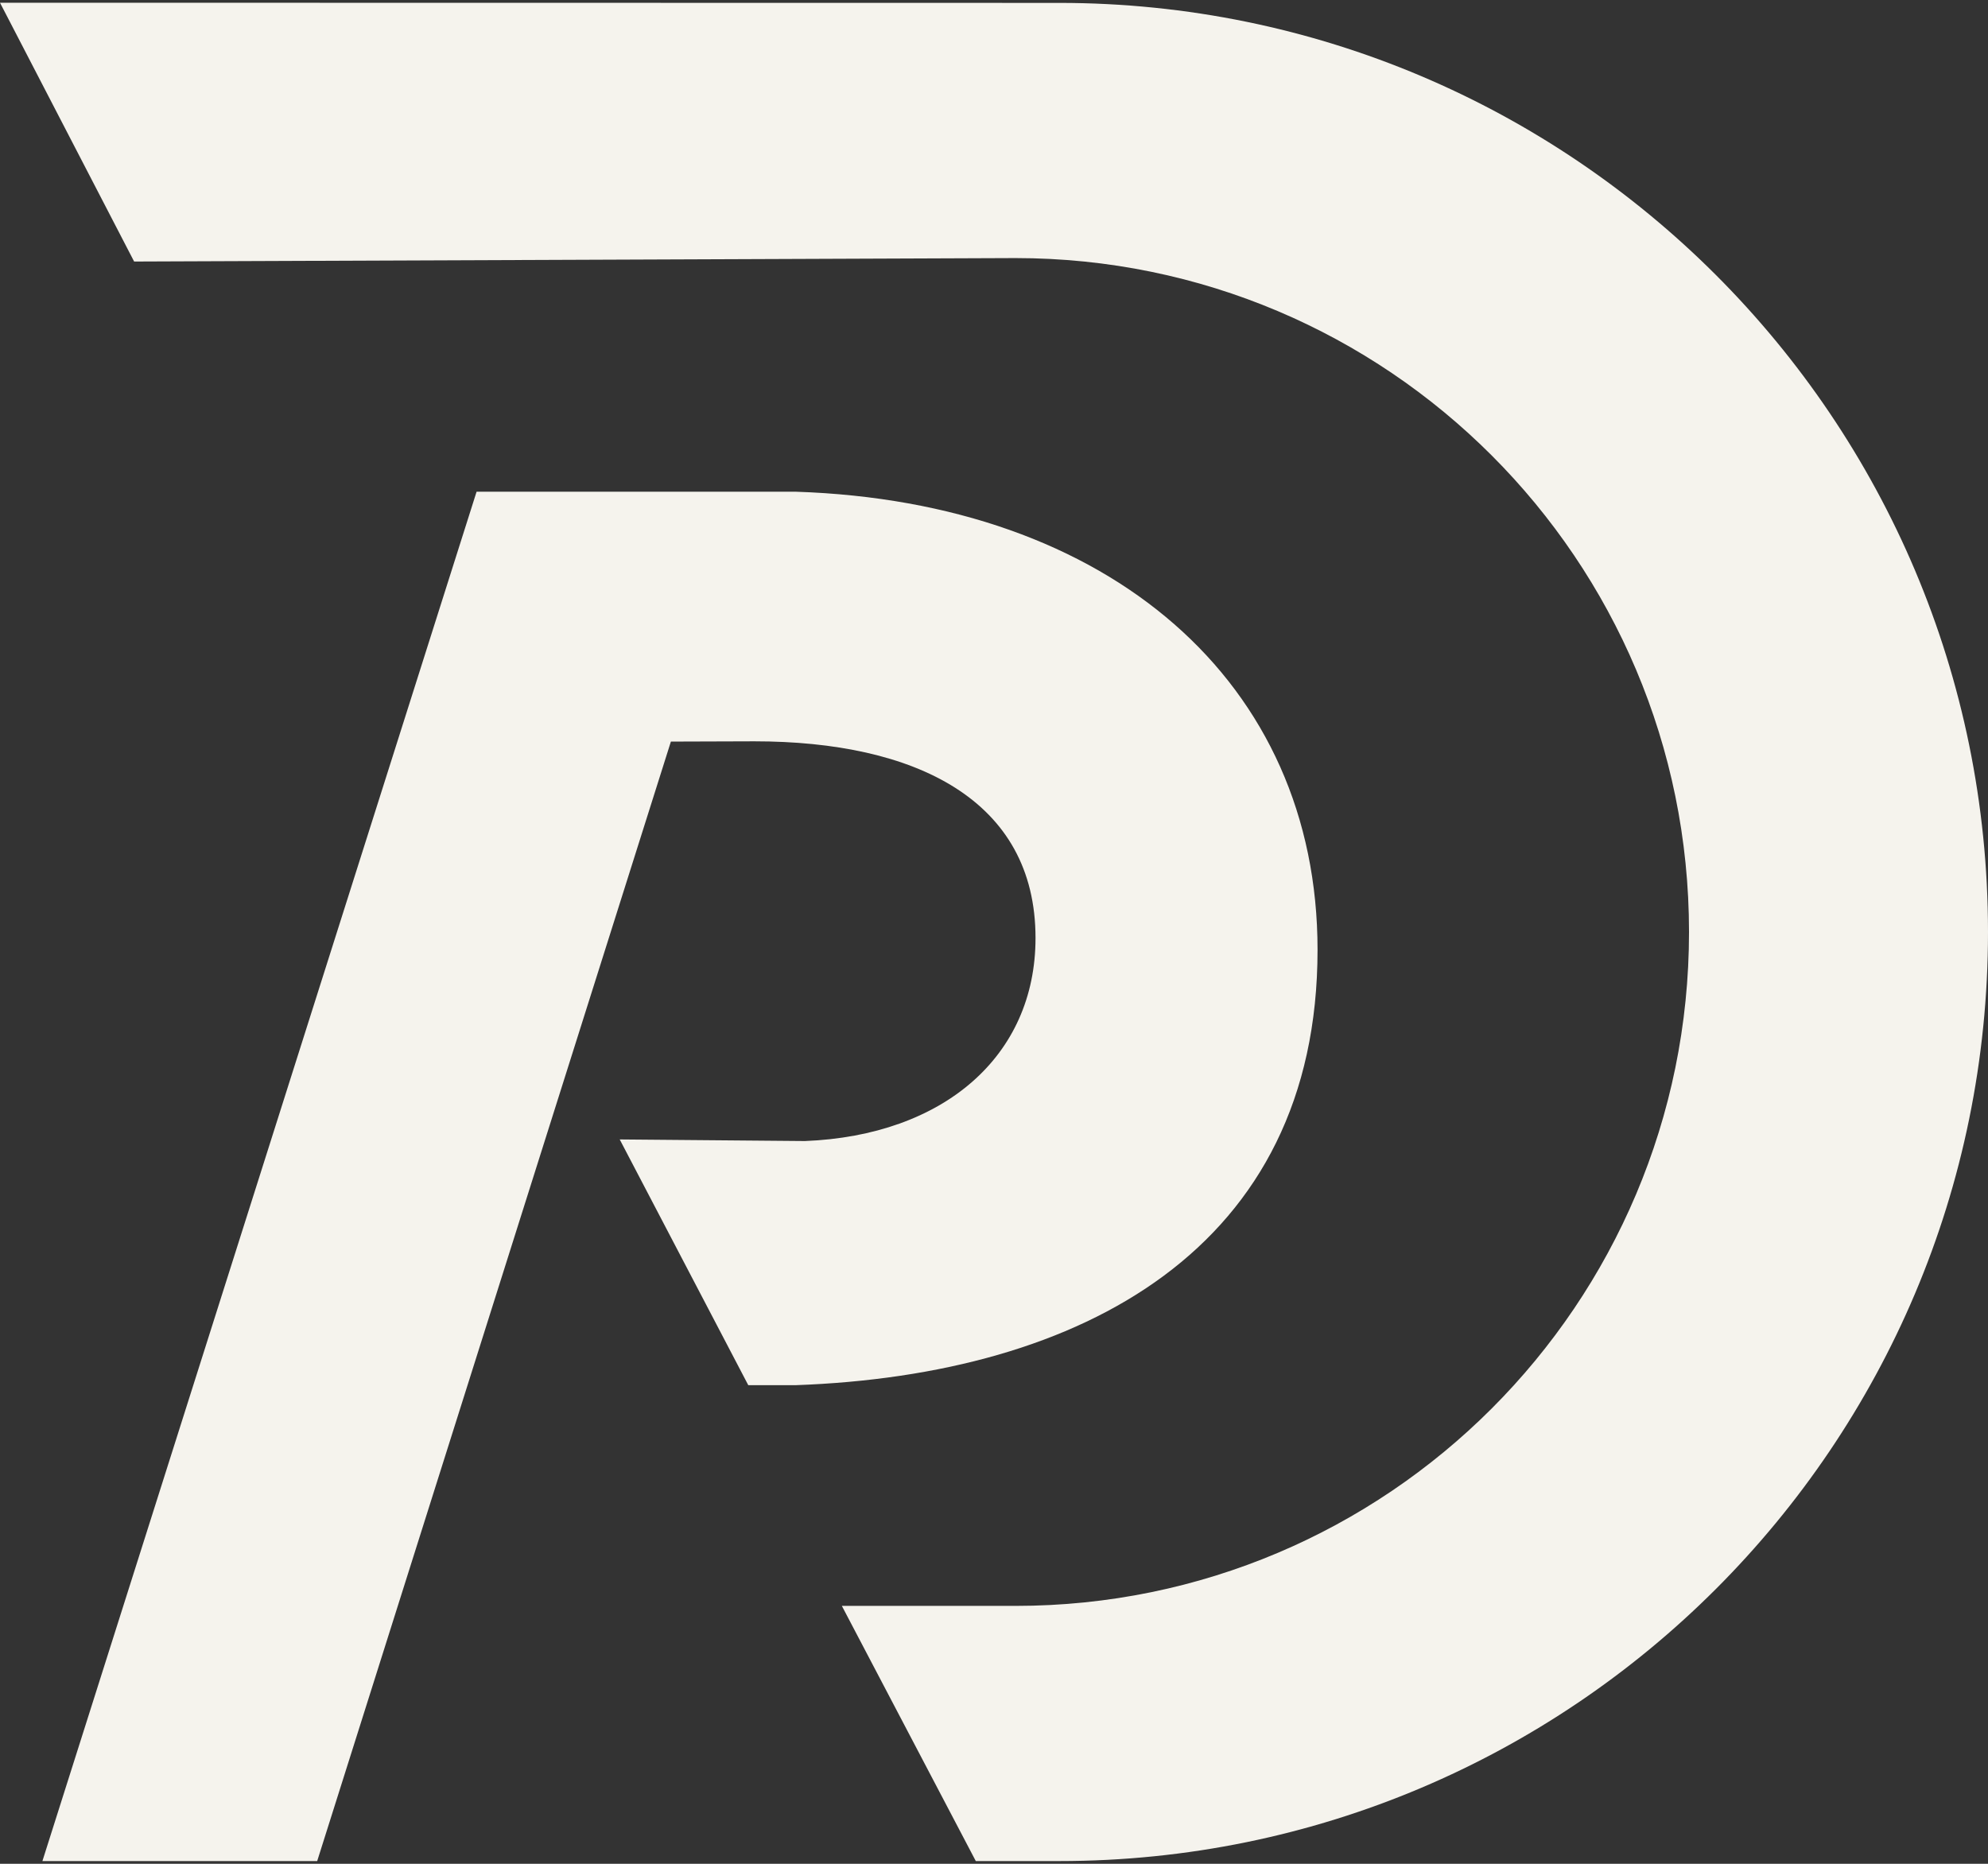 <svg width="96" height="90" viewBox="0 0 96 90" fill="none" xmlns="http://www.w3.org/2000/svg">
<rect x="0" y="0" width="96" height="90" fill="#333333" stroke="none"/>
<path d="M63.624 45.866C63.624 60.296 52.233 66.393 38.421 66.888H36.134L29.926 55.022L38.869 55.099C45.551 54.835 50.005 51.016 50.005 45.294C50.005 38.626 44.207 35.797 36.425 35.797L32.397 35.81L15.317 89.868H2.048L23.014 23.744H38.421C53.585 24.238 63.624 32.942 63.624 45.866ZM47.117 89.868H51.153C75.917 89.868 96 69.781 96 45.004C96 20.228 75.917 0.14 51.153 0.14L0 0.132L6.477 12.629L49.037 12.462C66.999 12.462 81.562 27.033 81.562 45.004C81.562 62.975 66.999 77.546 49.037 77.546H40.653L47.121 89.868H47.117Z" fill="#F5F3ED"/>
</svg>
